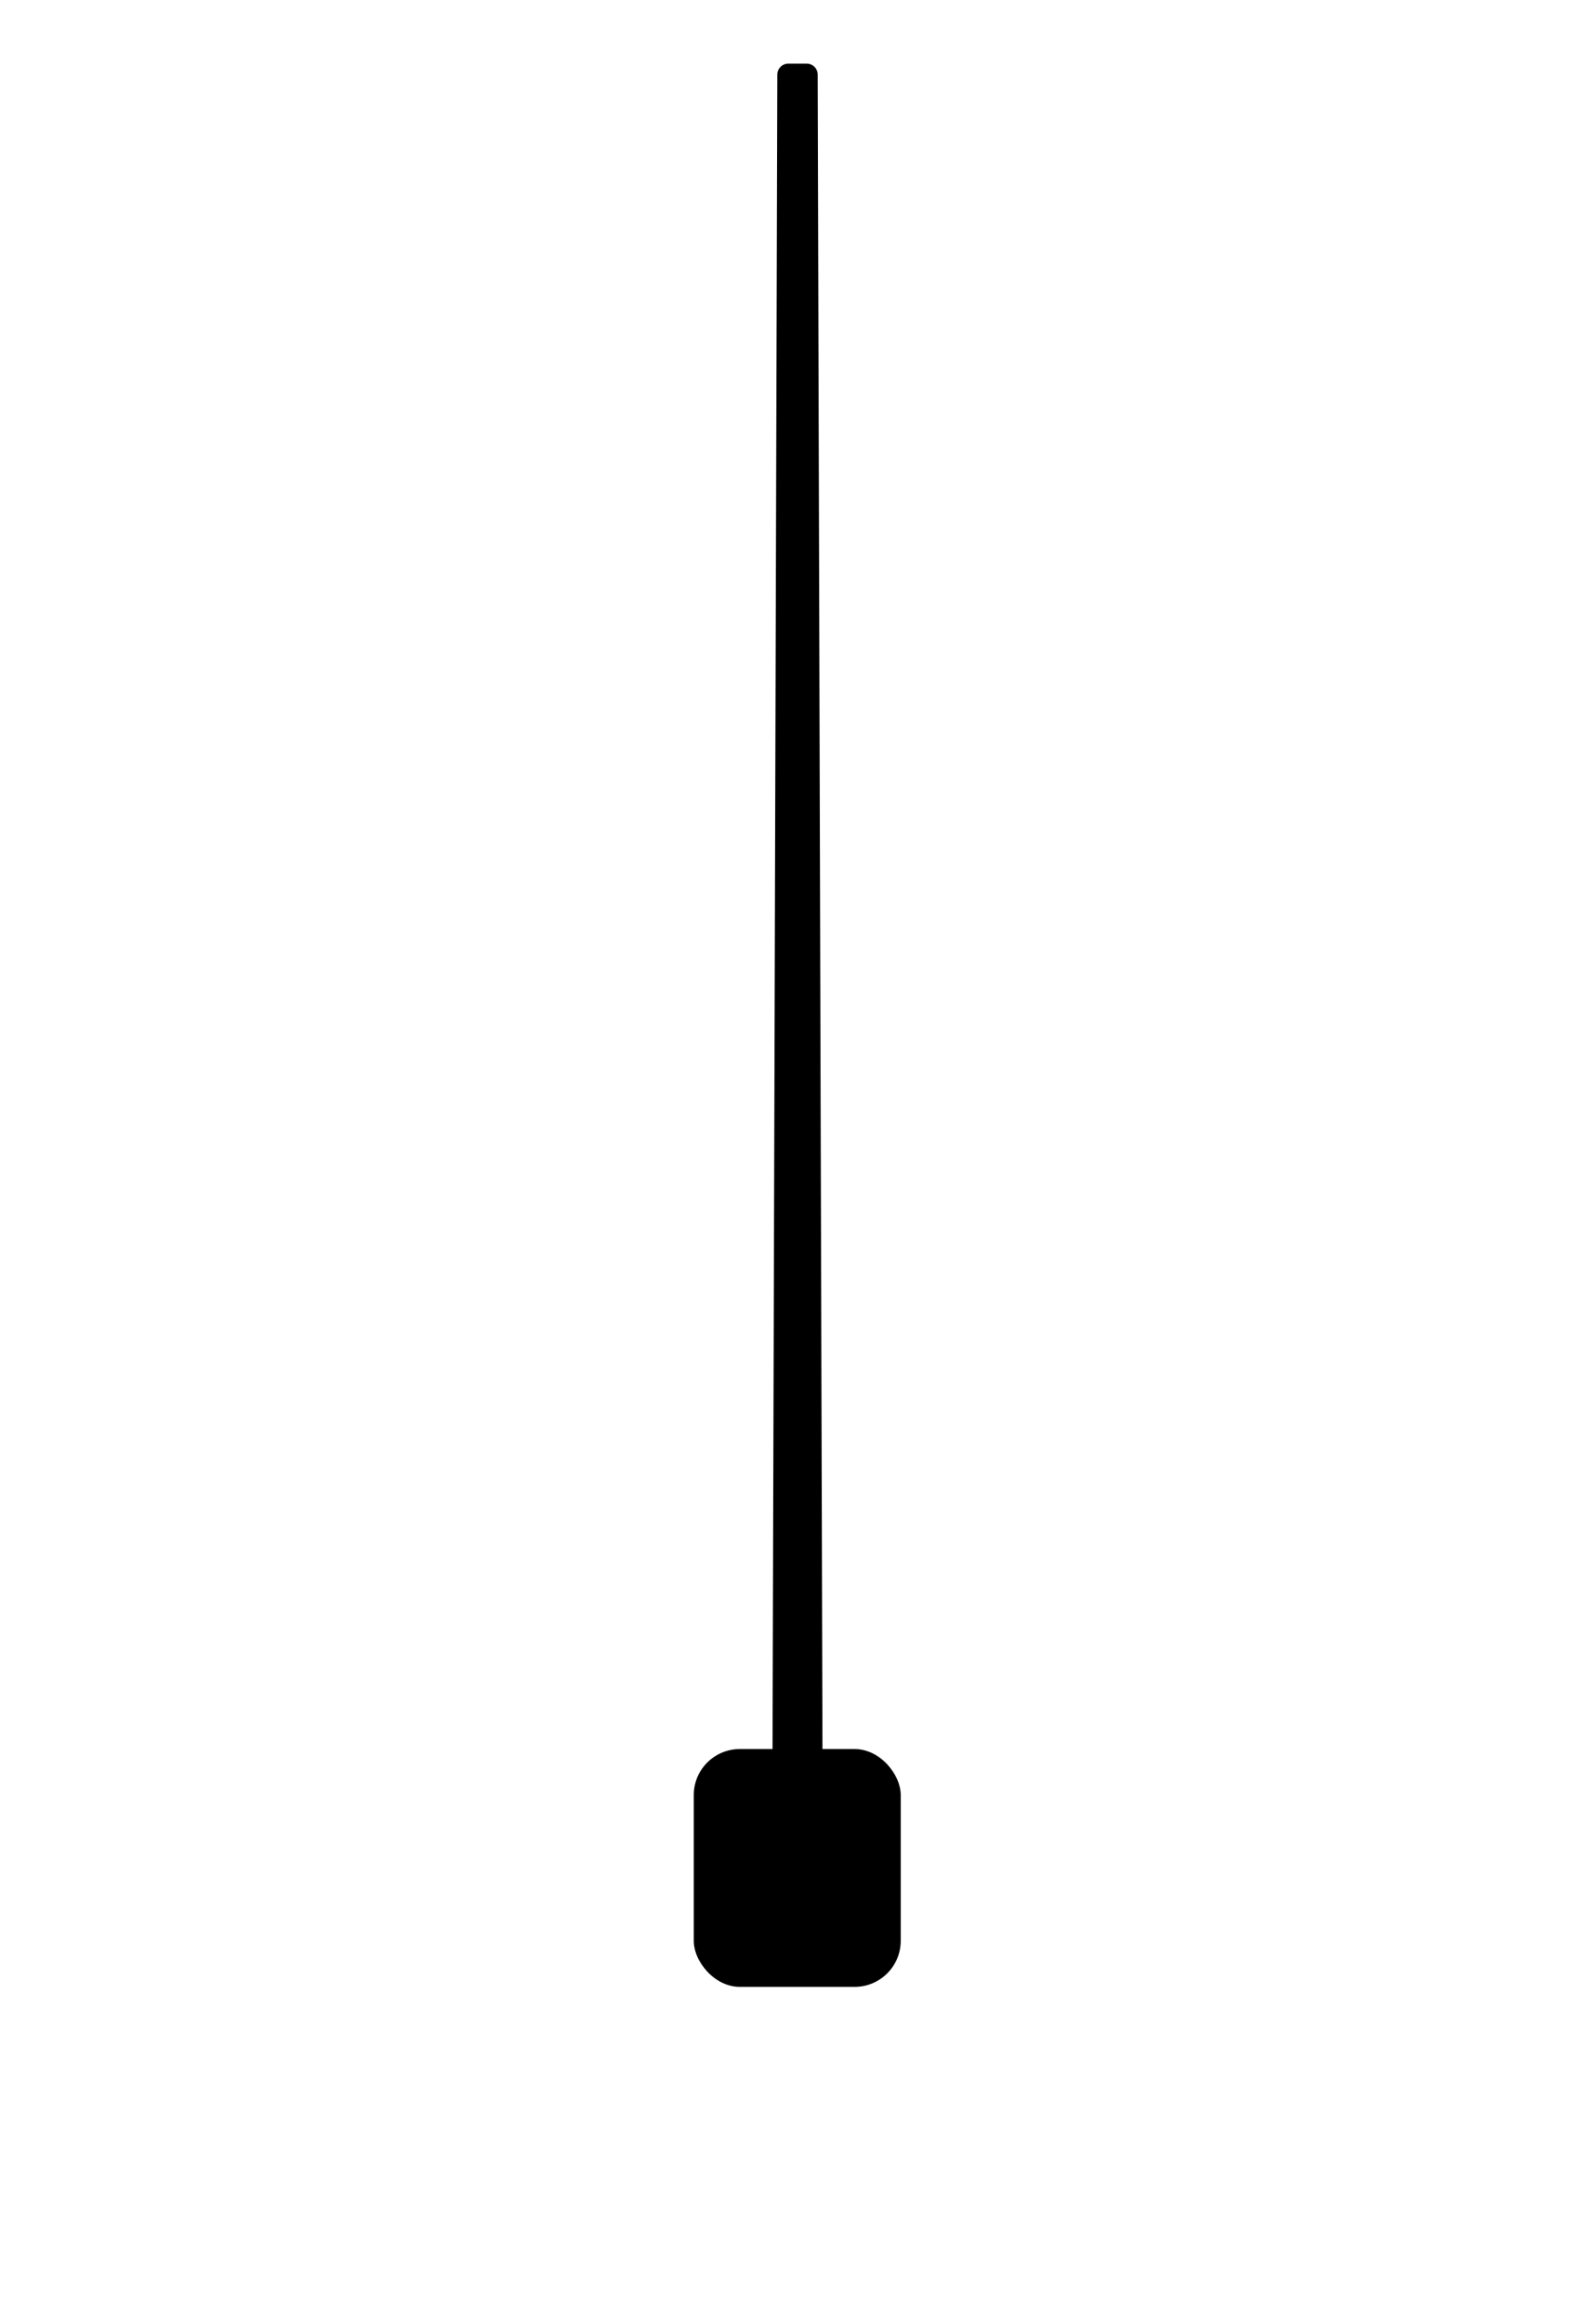 <svg width="727" height="1059" viewBox="0 0 727 1059" fill="none" xmlns="http://www.w3.org/2000/svg">
<path d="M354.301 33.986C354.309 31.23 356.545 29 359.301 29H367.699C370.455 29 372.691 31.23 372.699 33.986L374.986 831.986C374.994 834.753 372.753 837 369.986 837H357.014C354.247 837 352.006 834.753 352.014 831.986L354.301 33.986Z" fill="url(#paint0_linear_13_64)" style=""/>
<rect x="316.214" y="797.073" width="94.337" height="108.384" rx="21" fill="#C0C0C0" style="fill:#C0C0C0;fill:color(display-p3 0.753 0.753 0.753);fill-opacity:1;"/>
<defs>
<linearGradient id="paint0_linear_13_64" x1="363.5" y1="29" x2="363.5" y2="837" gradientUnits="userSpaceOnUse">
<stop stop-color="#C0C0C0" style="stop-color:#C0C0C0;stop-color:color(display-p3 0.753 0.753 0.753);stop-opacity:1;"/>
<stop offset="0.51" stop-color="#EEEEEE" style="stop-color:#EEEEEE;stop-color:color(display-p3 0.933 0.933 0.933);stop-opacity:1;"/>
<stop offset="1" stop-color="#DADADA" style="stop-color:#DADADA;stop-color:color(display-p3 0.855 0.855 0.855);stop-opacity:1;"/>
</linearGradient>
</defs>
</svg>
